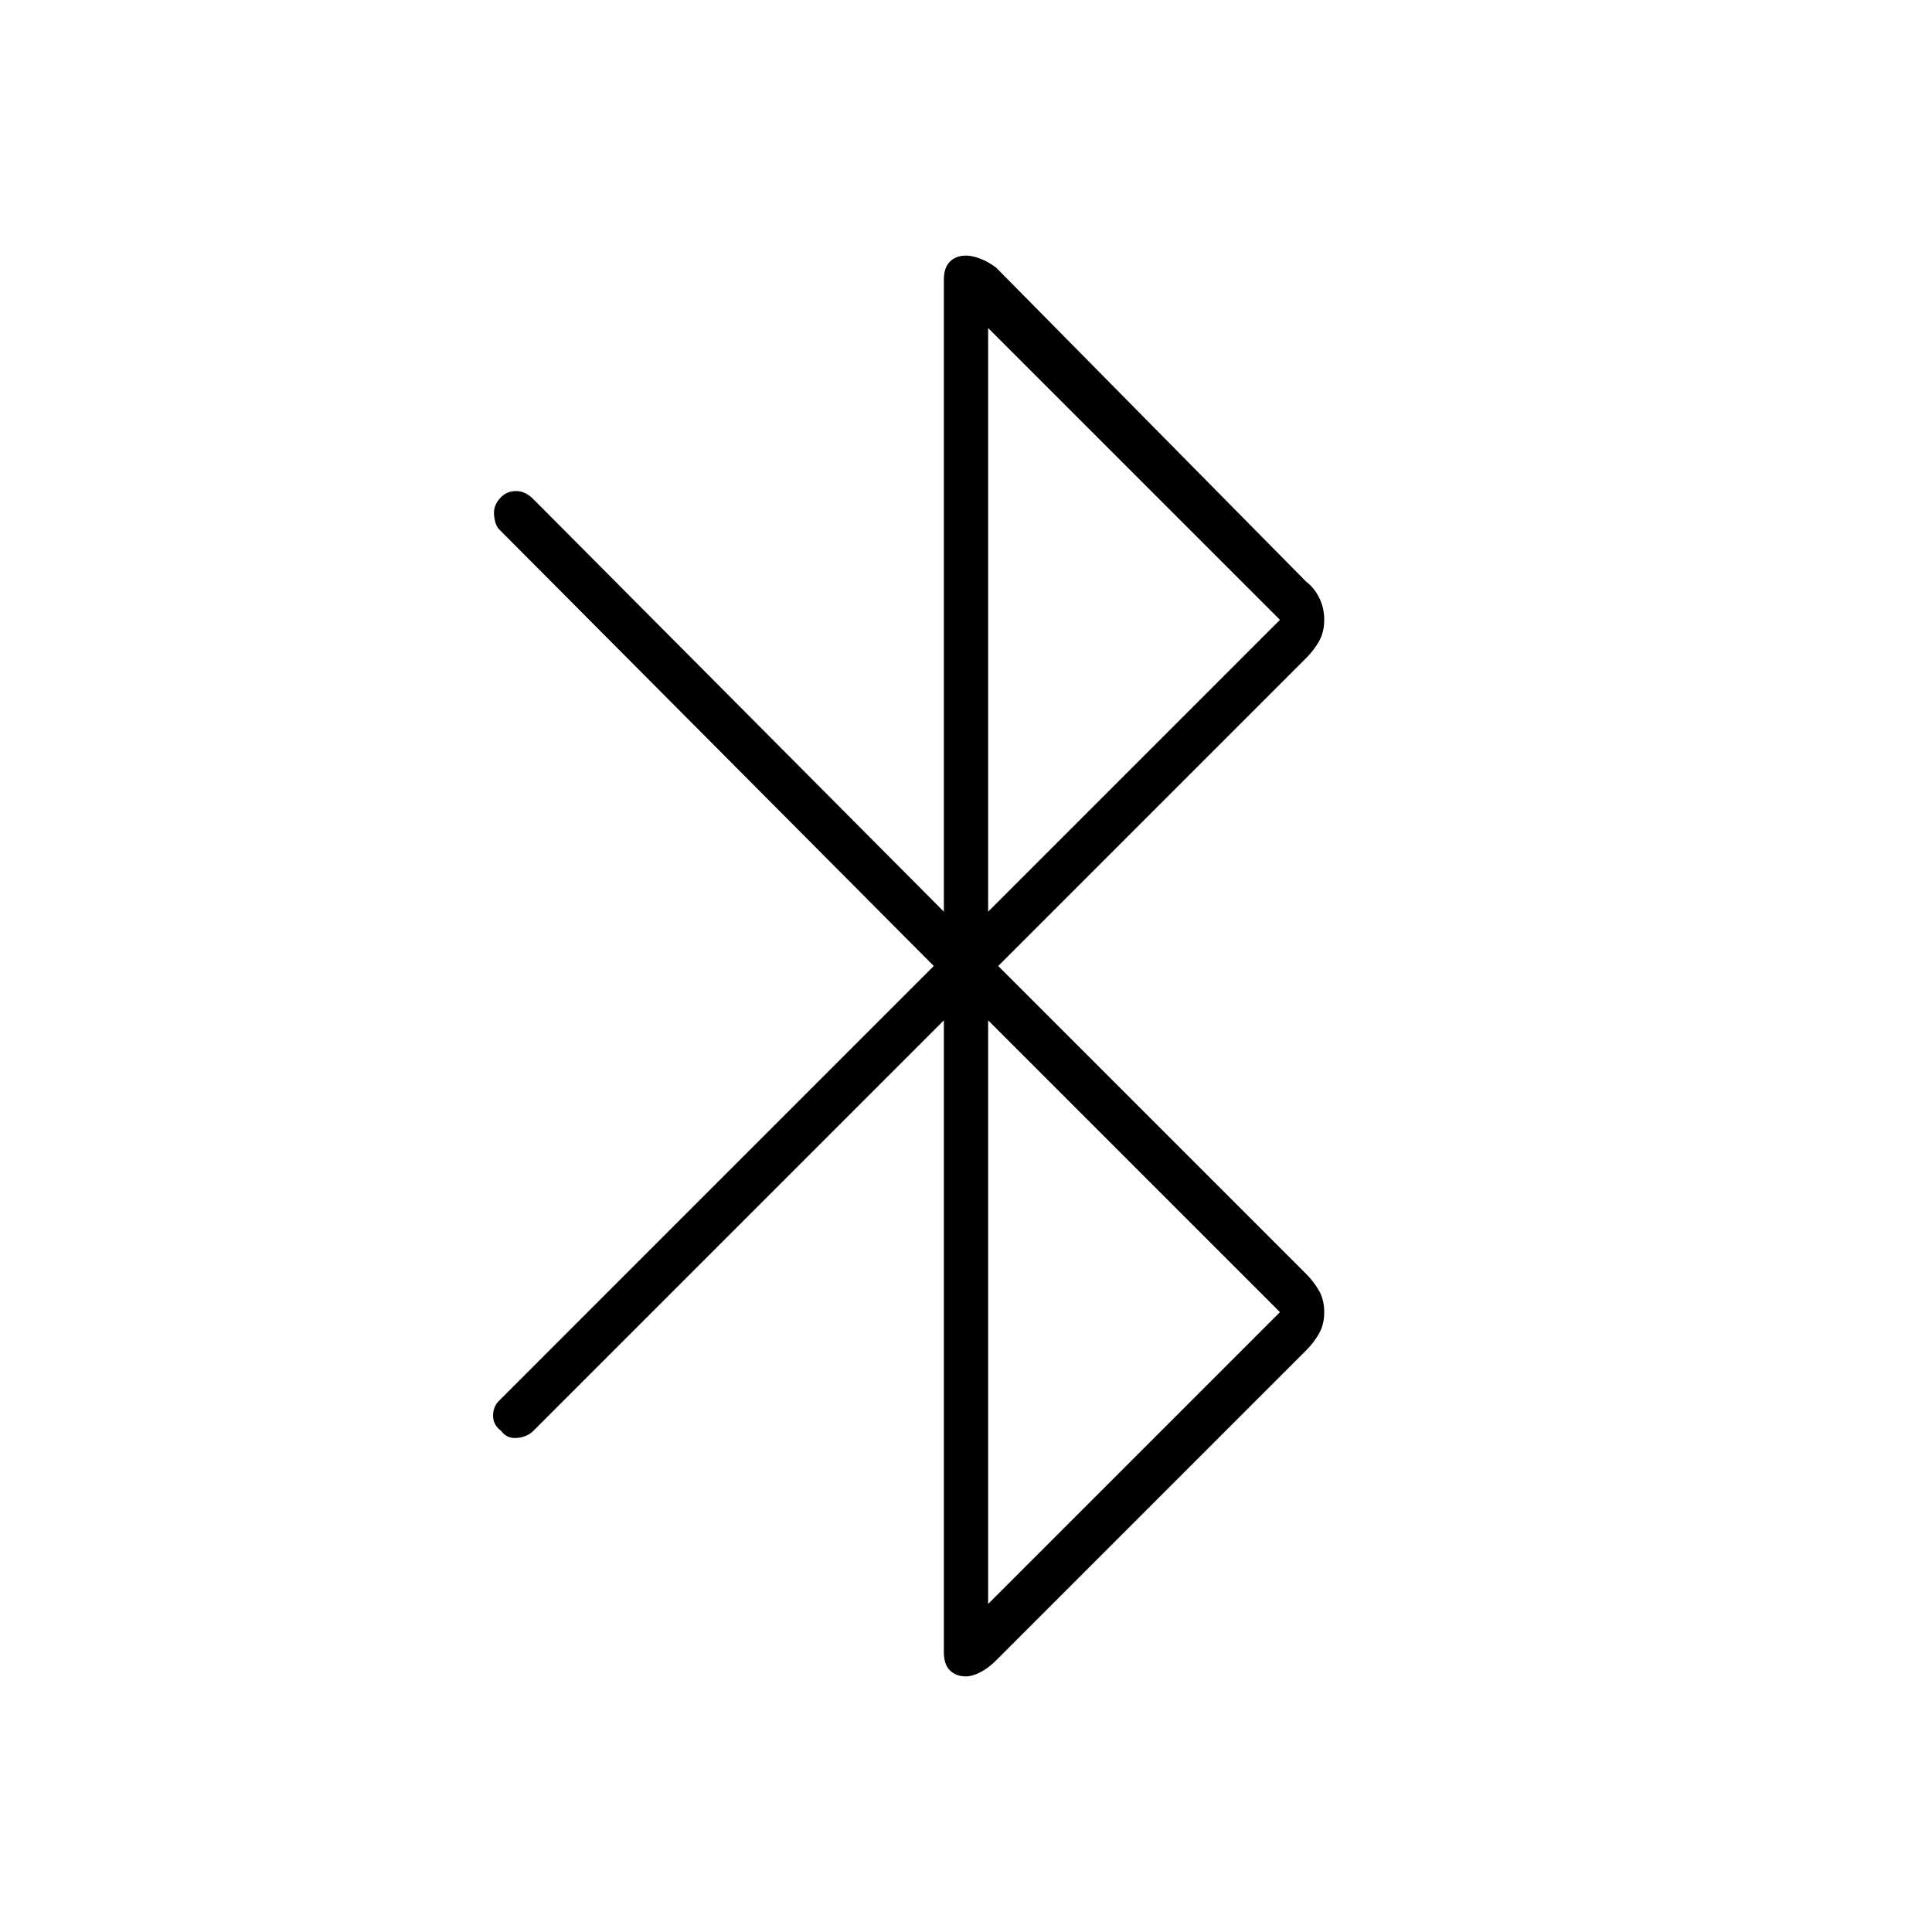 <svg xmlns="http://www.w3.org/2000/svg" height="48" width="48"><path d="m23.45 25.35-10.2 10.2q-.15.15-.4.175-.25.025-.4-.175-.2-.15-.2-.375t.15-.375L23.2 24 12.4 13.15q-.1-.1-.125-.35-.025-.25.175-.45.15-.15.375-.15t.425.2l10.2 10.25V6.95q0-.3.15-.45.15-.15.4-.15.15 0 .35.075.2.075.4.225l7.7 7.8q.2.15.325.4t.125.55q0 .3-.125.525-.125.225-.325.425L24.8 24l7.65 7.65q.2.2.325.425.125.225.125.525 0 .3-.125.525-.125.225-.325.425l-7.7 7.7q-.2.2-.4.3-.2.1-.35.1-.25 0-.4-.15-.15-.15-.15-.45Zm1.1-2.7 7.25-7.25-7.25-7.25Zm0 17.2 7.25-7.25-7.25-7.25Z"/></svg>